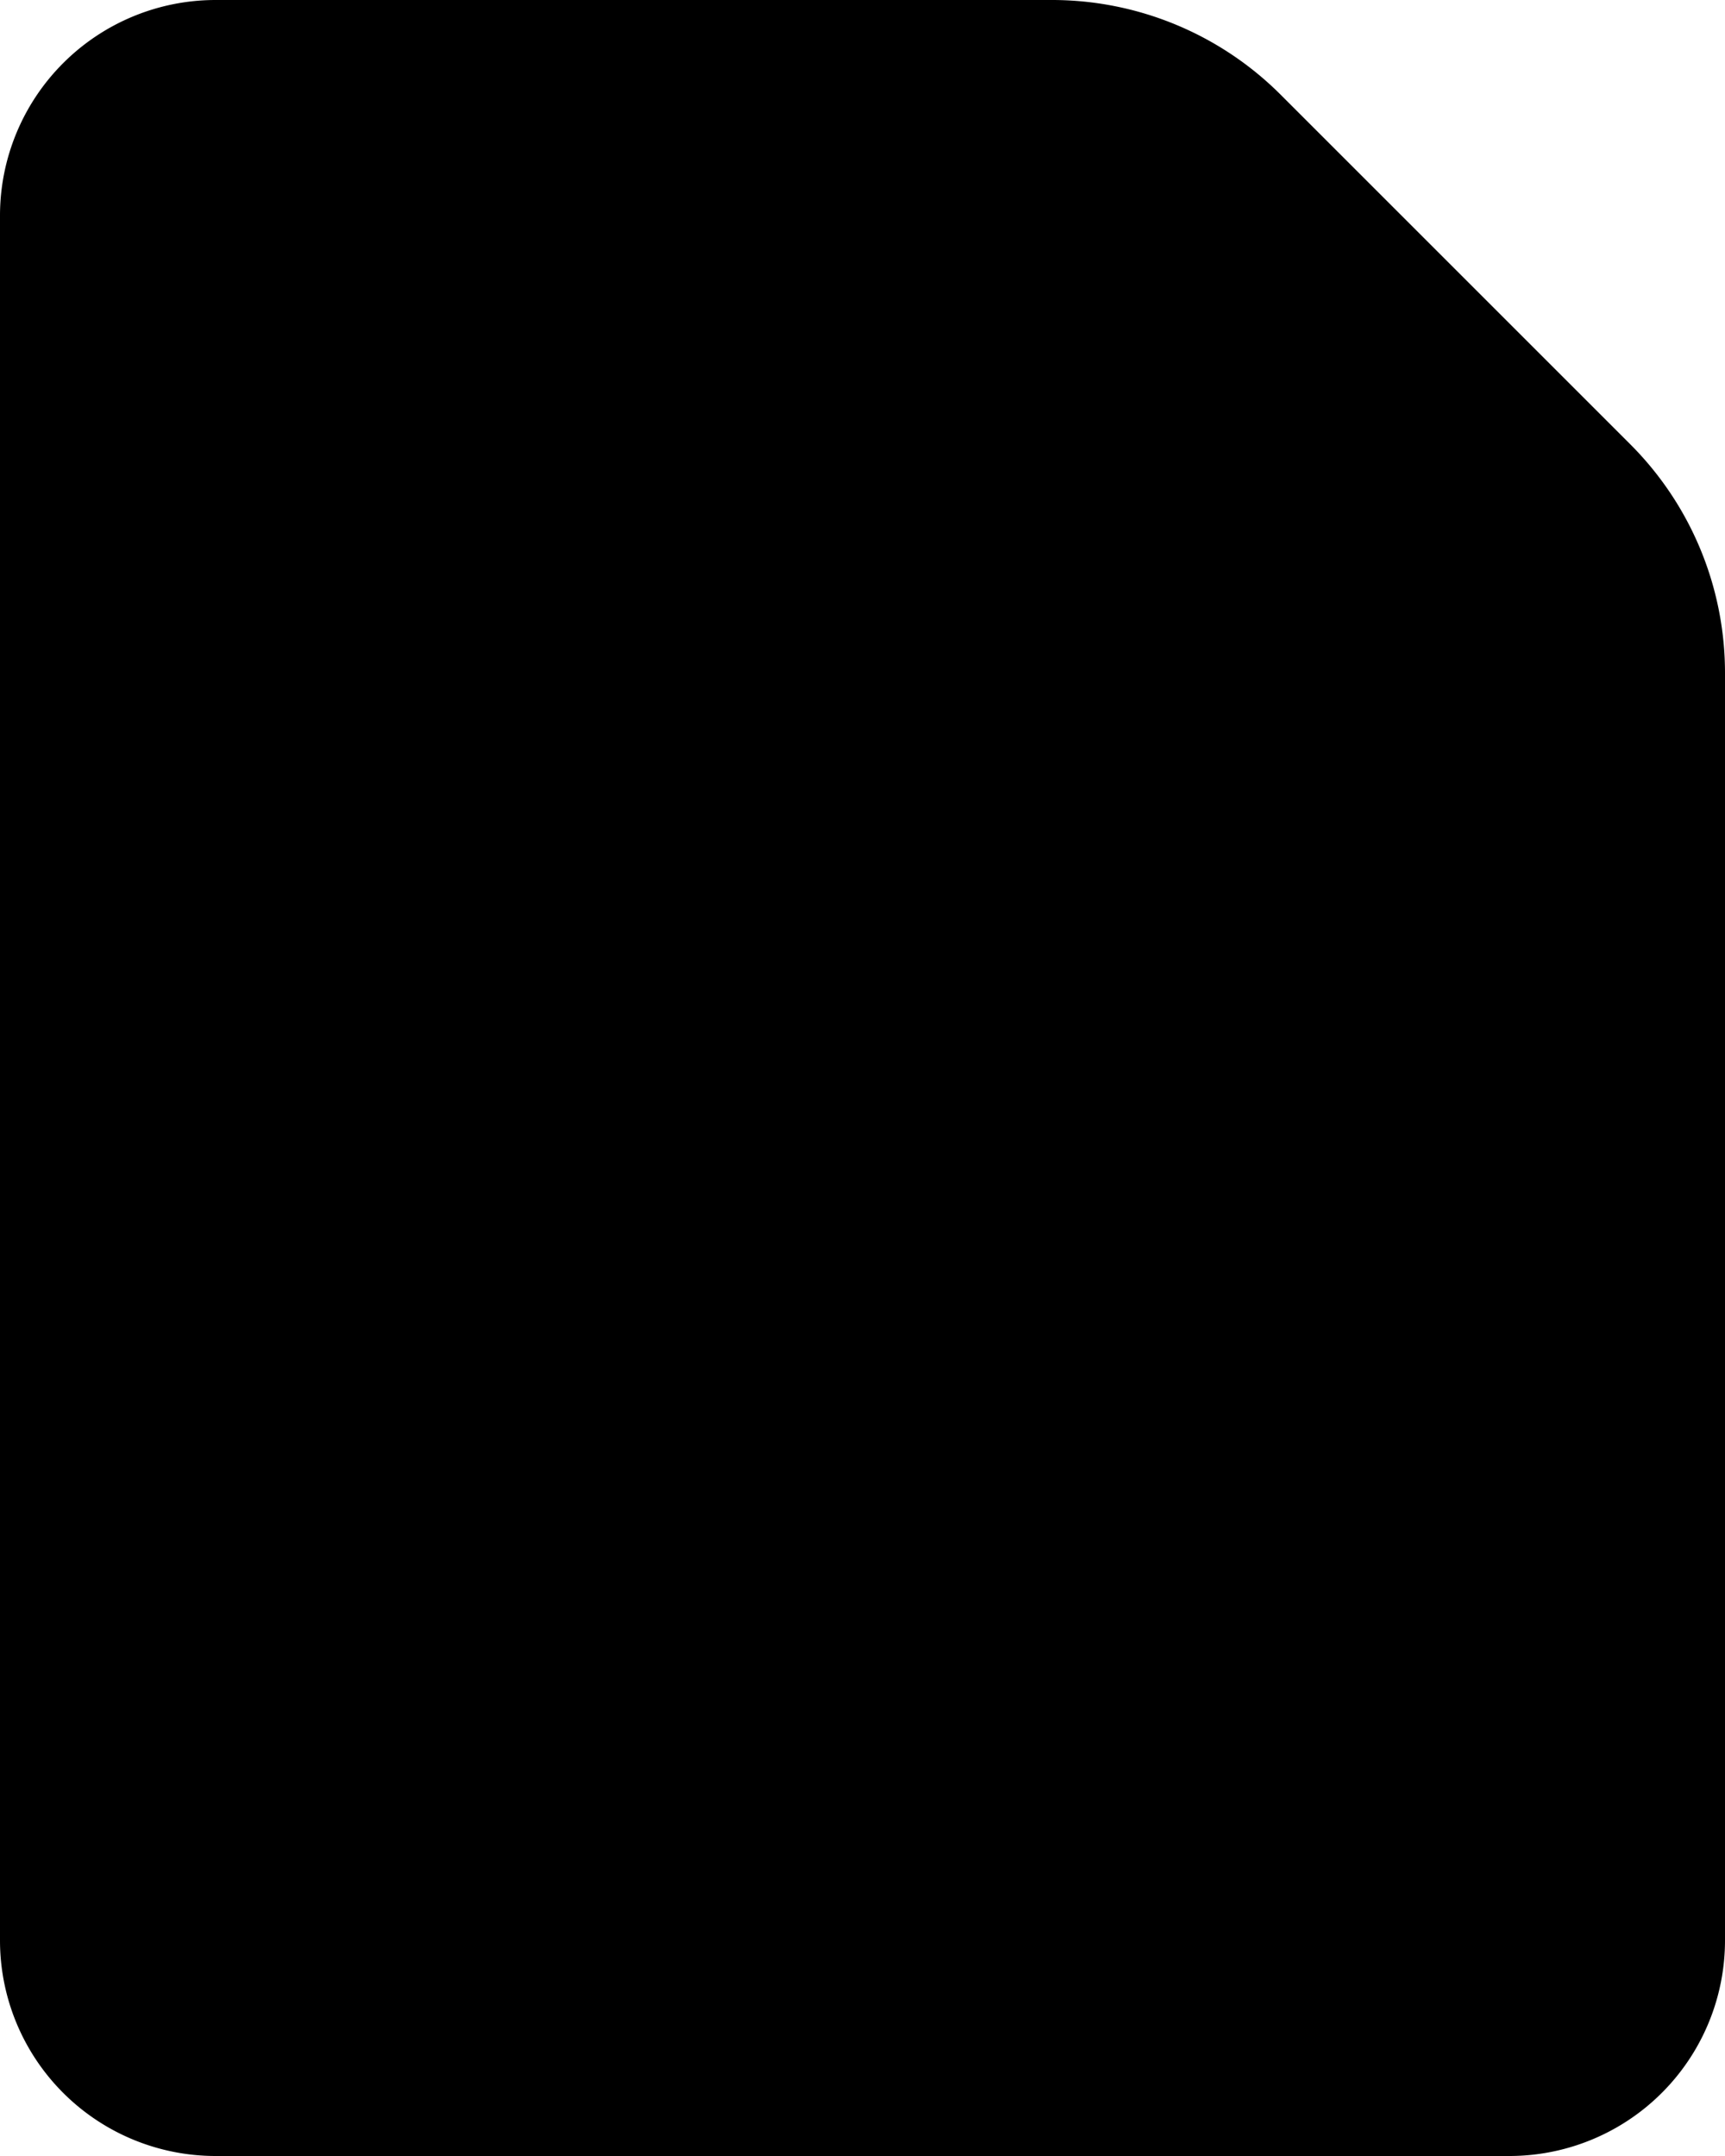 <svg width="16" height="20" viewBox="0 0 16 20" class="symbol symbol-leftBarButtonPages icon"><g fill="none" fill-rule="evenodd" transform="translate(-5 -3)"><path d="M0 0h26v26H0z"></path><path fill="currentColor" d="M14.76 3a3 3 0 012.12.88l3.24 3.24A3 3 0 0121 9.24V21a2 2 0 01-2 2H7a2 2 0 01-2-2V5a2 2 0 012-2h7.76z"></path><rect width="8" height="2" x="9" y="10" fill="currentColor" class="icon-transparent icon-animation-1" rx=".5"></rect><rect width="8" height="2" x="9" y="15" fill="currentColor" class="icon-transparent icon-animation-2" rx=".5"></rect></g></svg>